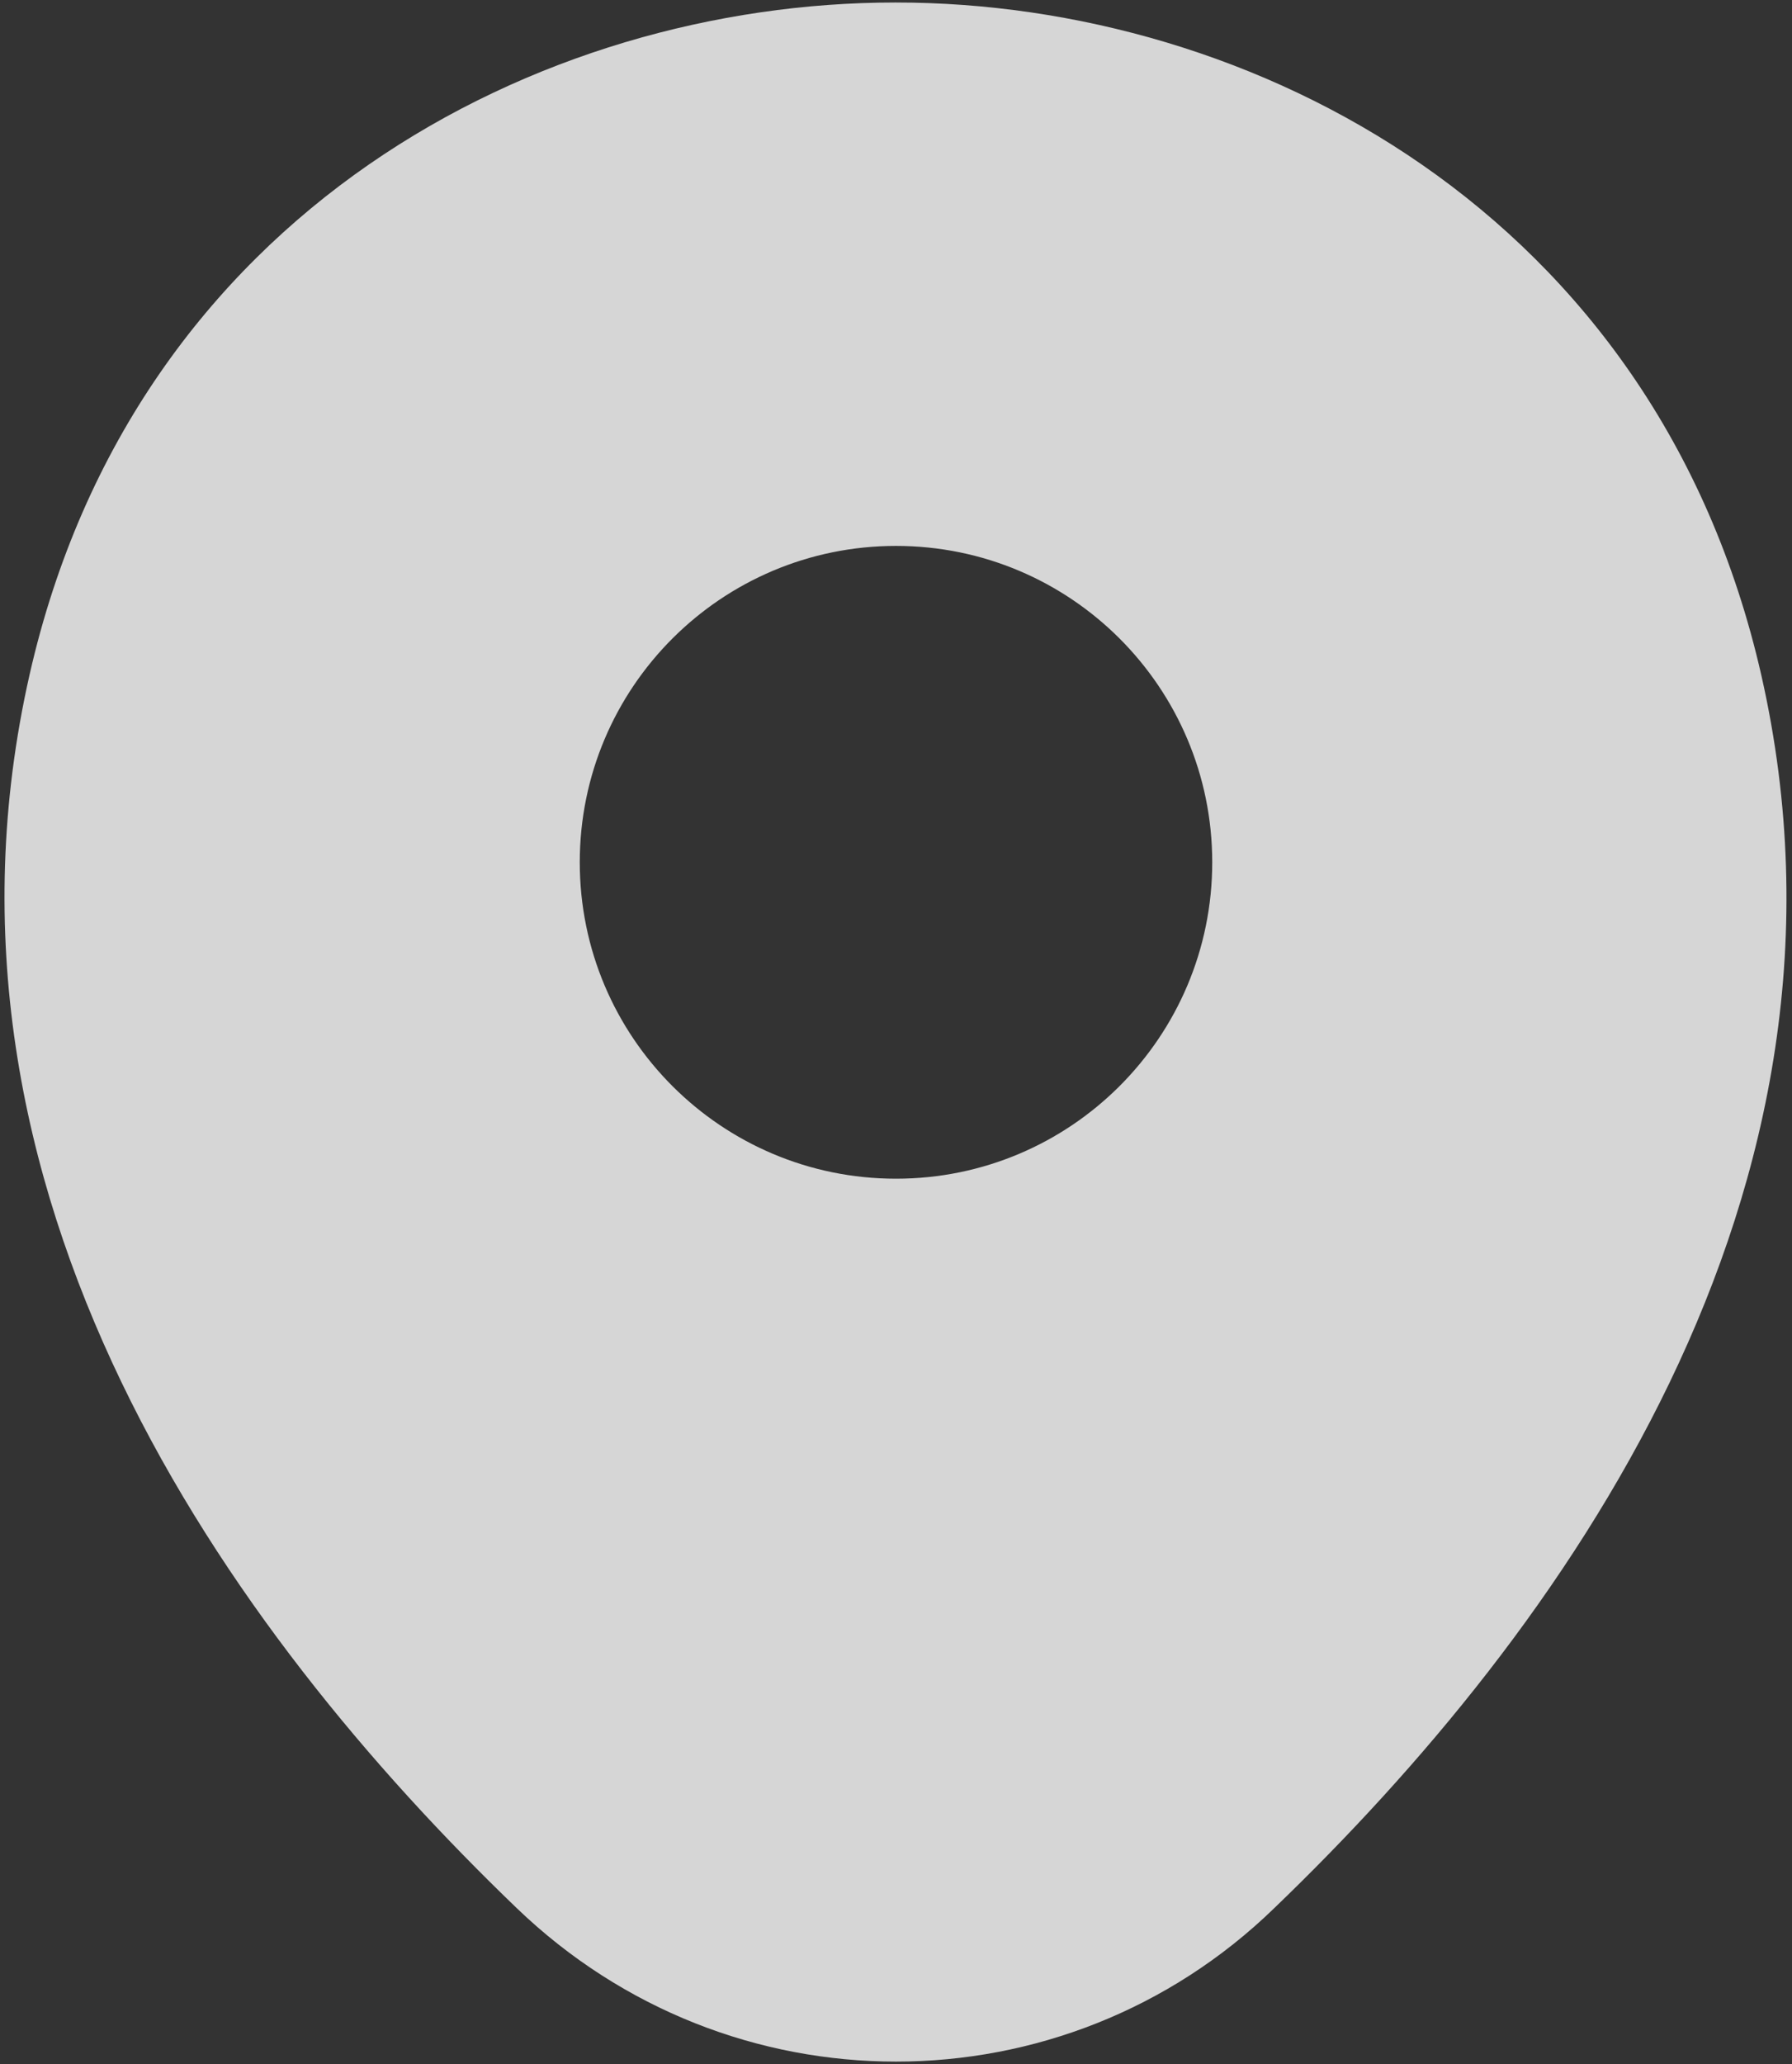 <svg width="238" height="274" viewBox="0 0 238 274" fill="none" xmlns="http://www.w3.org/2000/svg">
<rect x="0" y="0" width="238" height="274" fill="#333333" stroke="none"/>
<path d="M233.933 89.667C219.933 28.067 166.2 0.333 119 0.333C119 0.333 119 0.333 118.866 0.333C71.8 0.333 17.933 27.933 3.933 89.534C-11.667 158.333 30.466 216.6 68.6 253.267C82.733 266.867 100.866 273.667 119 273.667C137.133 273.667 155.266 266.867 169.266 253.267C207.4 216.6 249.533 158.467 233.933 89.667ZM119 156.467C95.8 156.467 77 137.667 77 114.467C77 91.267 95.8 72.467 119 72.467C142.2 72.467 161 91.267 161 114.467C161 137.667 142.2 156.467 119 156.467Z" fill="white" fill-opacity="0.8"/>
</svg>
